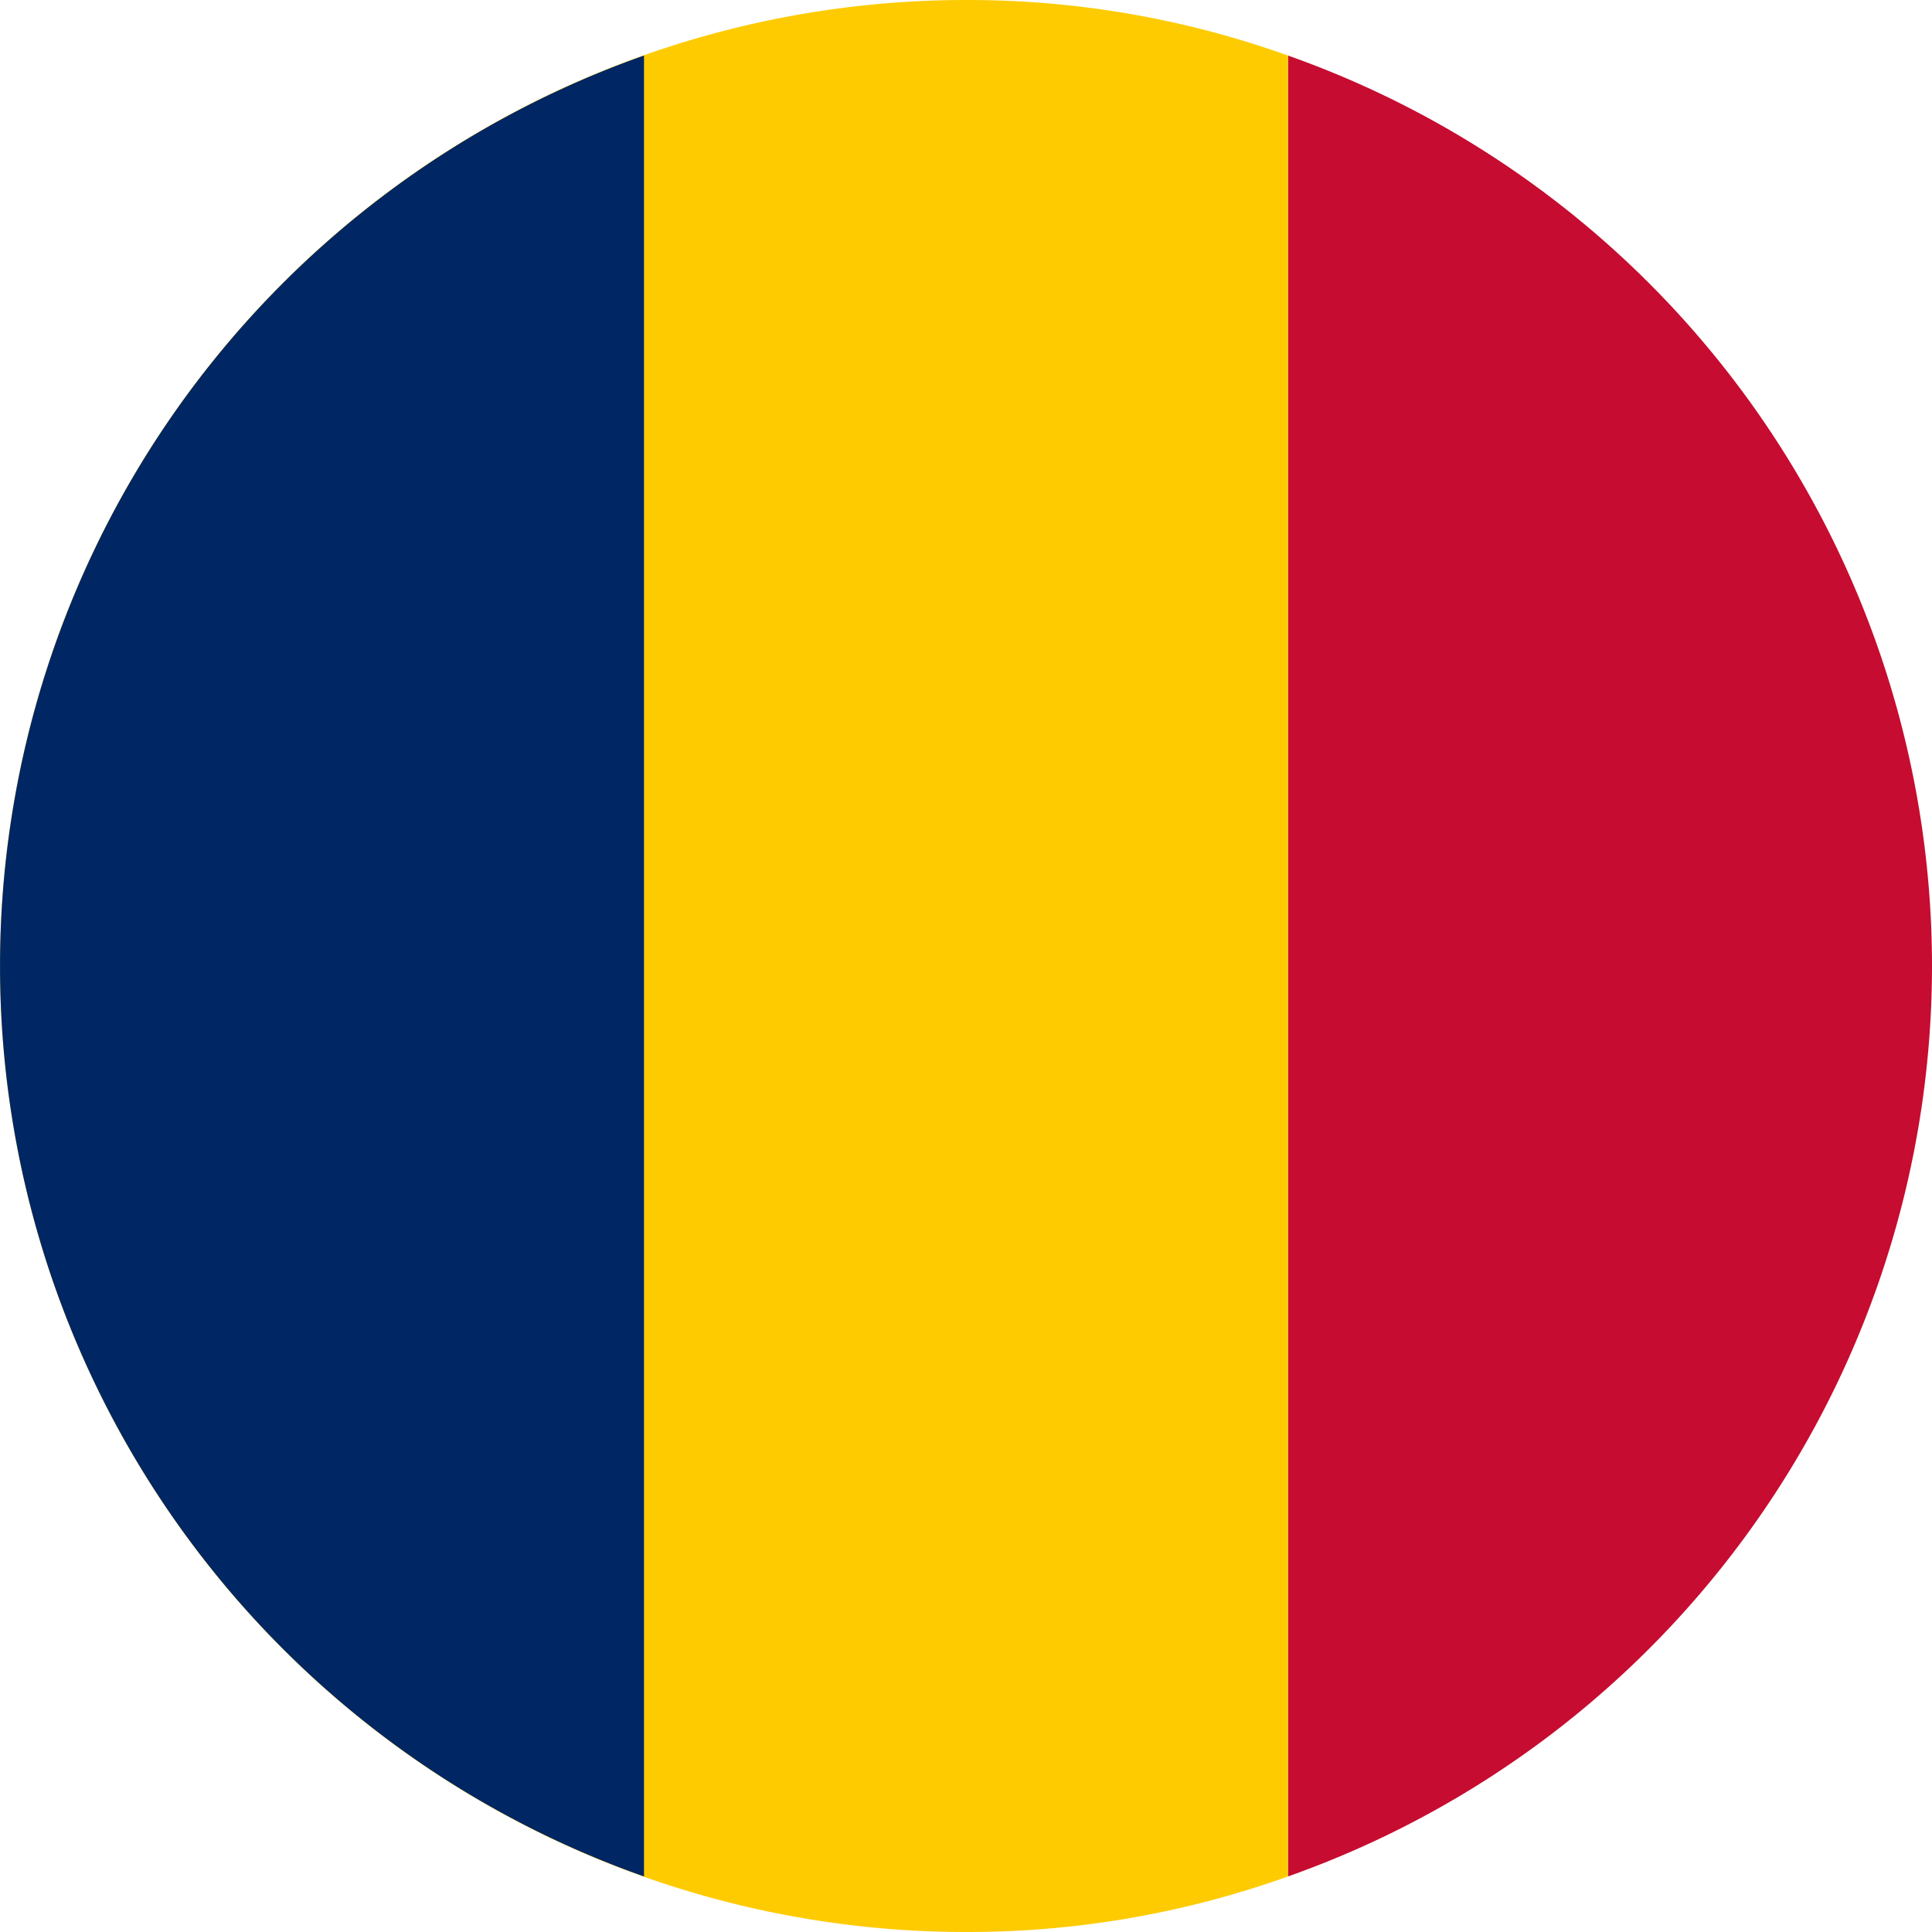 <svg xmlns="http://www.w3.org/2000/svg" viewBox="0 0 48 48"><defs><style>.a{fill:#c60c30;}.b{fill:#fecb00;}.c{fill:#002664;}</style></defs><title>fi_TD</title><path class="a" d="M48,24A23.998,23.998,0,0,1,32,46.62V1.38A23.998,23.998,0,0,1,48,24Z"/><path class="b" d="M32,1.38V46.62A23.595,23.595,0,0,1,24,48,24,24,0,0,1,24,0,23.595,23.595,0,0,1,32,1.38Z"/><path class="c" d="M16,1.38V46.62A23.99,23.99,0,0,1,16,1.38Z"/></svg>